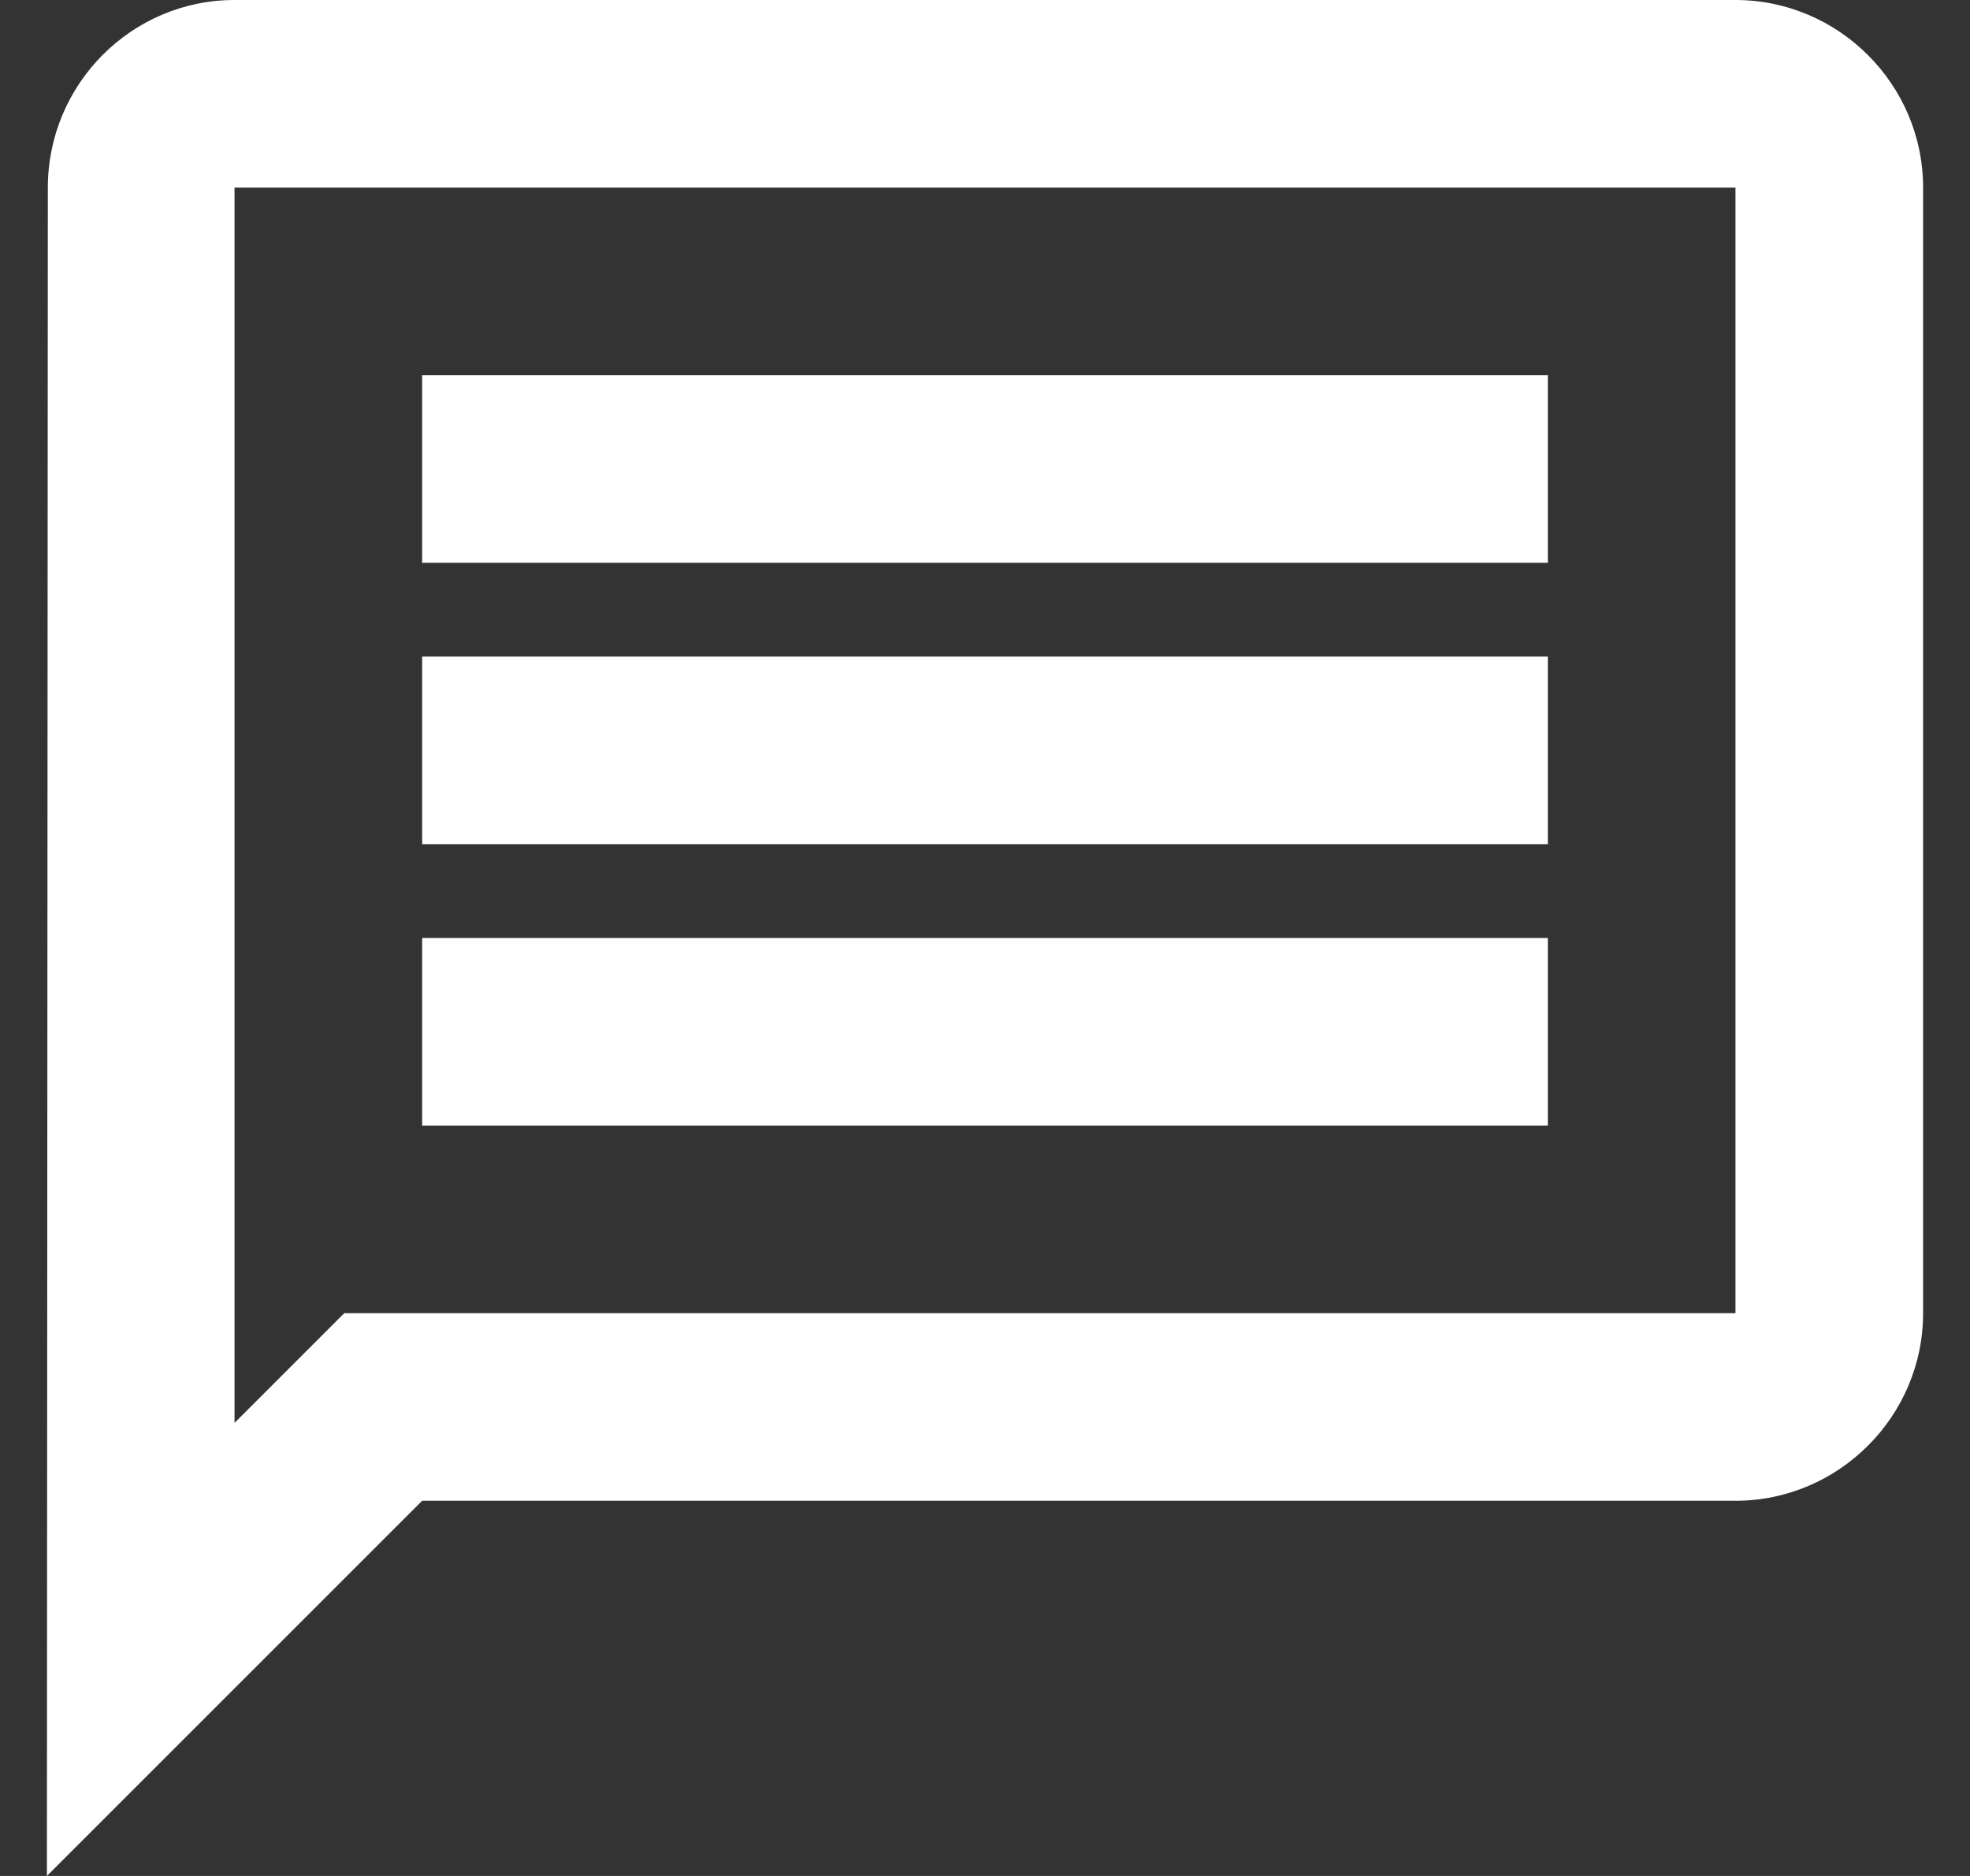 <svg width="21" height="20" viewBox="0 0 21 20" fill="none" xmlns="http://www.w3.org/2000/svg">
<rect x="0" y="0" width="21" height="20" fill="#333333" stroke="none"/>
<path d="M2.5 2H18.5V14H3.67L2.5 15.17V2ZM2.5 0C1.4 0 0.51 0.9 0.51 2L0.5 20L4.5 16H18.5C19.6 16 20.5 15.1 20.5 14V2C20.5 0.9 19.6 0 18.5 0H2.5ZM4.5 10H16.5V12H4.5V10ZM4.5 7H16.5V9H4.5V7ZM4.5 4H16.5V6H4.5V4Z" fill="white"/>
</svg>
